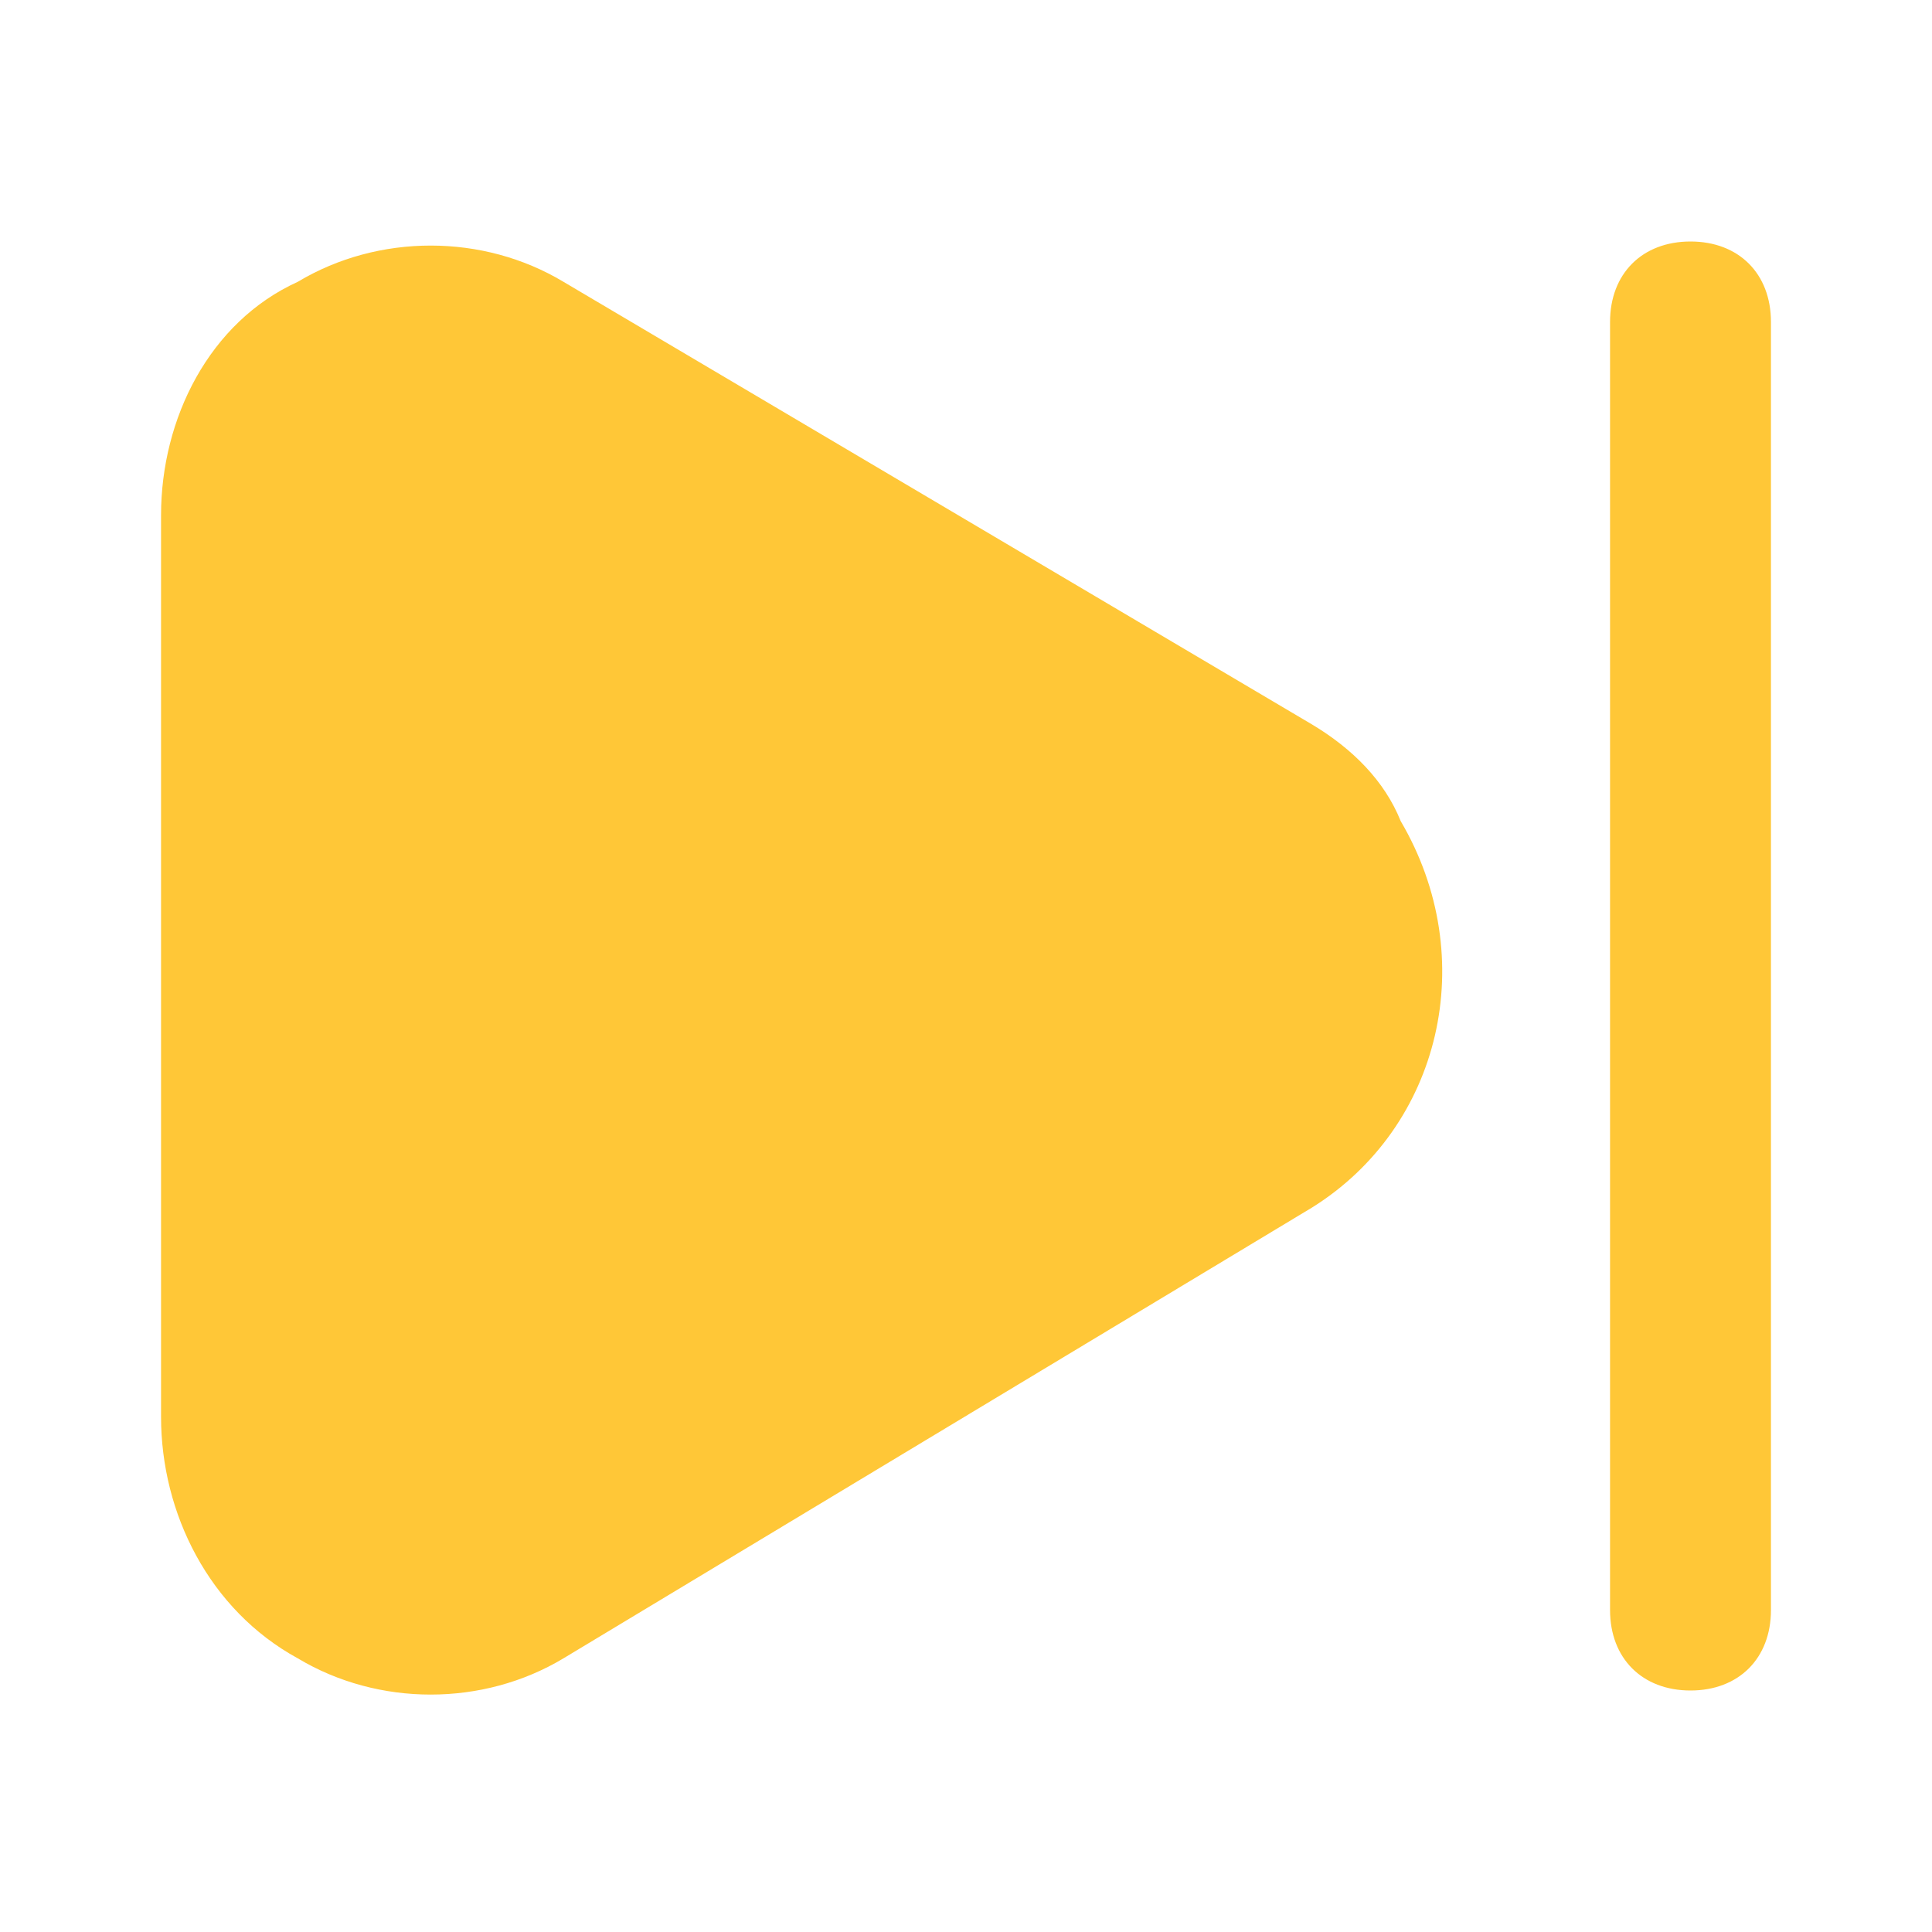 <svg width="14" height="14" viewBox="0 0 14 14" fill="none" xmlns="http://www.w3.org/2000/svg">
<path d="M9.508 5.25L4.083 2.042C3.5 1.692 2.742 1.692 2.158 2.042C1.517 2.333 1.167 3.033 1.167 3.733V10.267C1.167 10.967 1.517 11.667 2.158 12.017C2.742 12.367 3.5 12.367 4.083 12.017L9.508 8.75C10.442 8.167 10.733 6.942 10.15 5.95C10.033 5.658 9.8 5.425 9.508 5.25ZM12.25 1.75C11.9 1.75 11.667 1.983 11.667 2.333V11.667C11.667 12.017 11.9 12.25 12.25 12.25C12.6 12.25 12.833 12.017 12.833 11.667V2.333C12.833 1.983 12.6 1.75 12.25 1.75Z" fill="#FFC737"/>
</svg>
